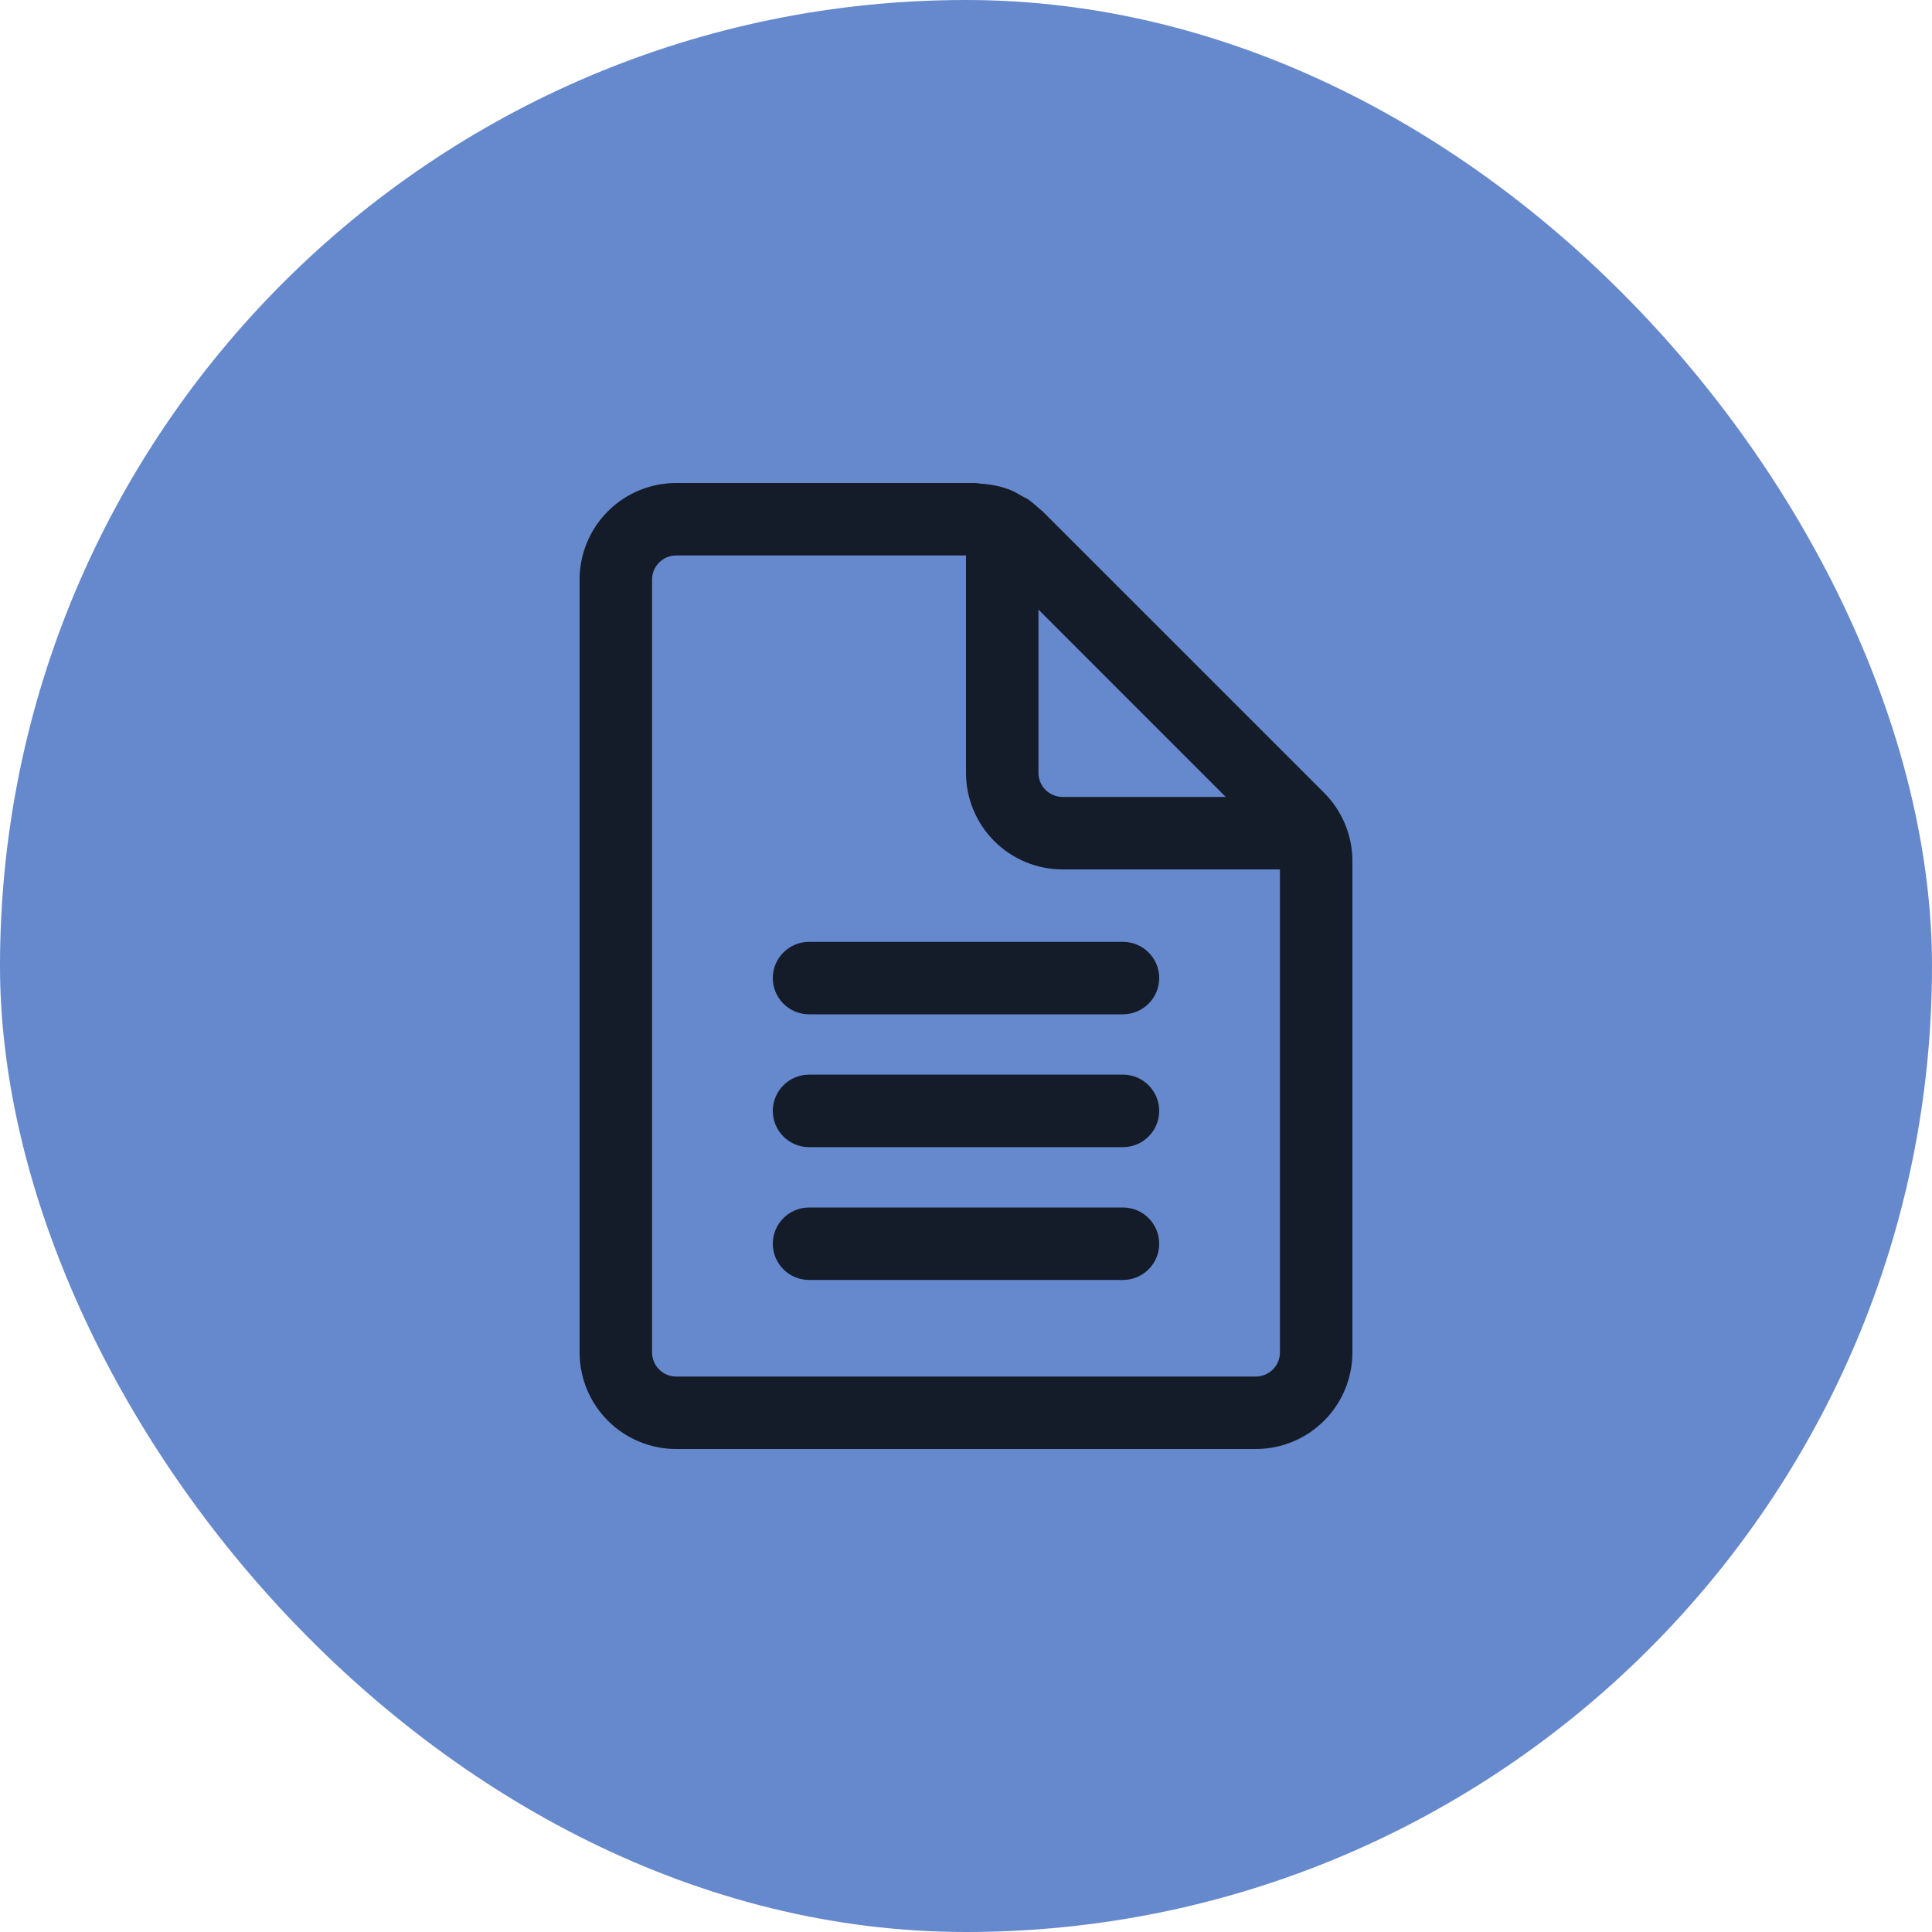 <svg width="50" height="50" viewBox="0 0 50 50" fill="none" xmlns="http://www.w3.org/2000/svg">
<rect width="50" height="50" rx="25" fill="#6688CC"/>
<path d="M20.938 24.375C20.689 24.375 20.45 24.474 20.275 24.65C20.099 24.825 20 25.064 20 25.312C20 25.561 20.099 25.8 20.275 25.975C20.45 26.151 20.689 26.25 20.938 26.25H29.062C29.311 26.25 29.55 26.151 29.725 25.975C29.901 25.8 30 25.561 30 25.312C30 25.064 29.901 24.825 29.725 24.65C29.55 24.474 29.311 24.375 29.062 24.375H20.938ZM20.938 27.812C20.689 27.812 20.45 27.911 20.275 28.087C20.099 28.263 20 28.501 20 28.75C20 28.999 20.099 29.237 20.275 29.413C20.45 29.589 20.689 29.688 20.938 29.688H29.062C29.311 29.688 29.55 29.589 29.725 29.413C29.901 29.237 30 28.999 30 28.75C30 28.501 29.901 28.263 29.725 28.087C29.55 27.911 29.311 27.812 29.062 27.812H20.938ZM20.938 31.25C20.689 31.25 20.45 31.349 20.275 31.525C20.099 31.7 20 31.939 20 32.188C20 32.436 20.099 32.675 20.275 32.85C20.45 33.026 20.689 33.125 20.938 33.125H29.062C29.311 33.125 29.55 33.026 29.725 32.85C29.901 32.675 30 32.436 30 32.188C30 31.939 29.901 31.7 29.725 31.525C29.55 31.349 29.311 31.25 29.062 31.25H20.938ZM26.981 13.232L34.267 20.517C34.736 20.986 35 21.622 35 22.285V35C35 35.663 34.737 36.299 34.268 36.768C33.799 37.237 33.163 37.5 32.5 37.5H17.5C16.837 37.5 16.201 37.237 15.732 36.768C15.263 36.299 15 35.663 15 35V15C15 14.337 15.263 13.701 15.732 13.232C16.201 12.763 16.837 12.5 17.5 12.5H25.215C25.25 12.501 25.284 12.504 25.317 12.509C25.343 12.513 25.367 12.516 25.391 12.518C25.66 12.536 25.925 12.588 26.171 12.69C26.242 12.72 26.311 12.76 26.379 12.799L26.441 12.835L26.5 12.865C26.535 12.882 26.568 12.9 26.601 12.92C26.699 12.986 26.786 13.065 26.875 13.145L26.92 13.182L26.981 13.232ZM32.5 35.625C32.666 35.625 32.825 35.559 32.942 35.442C33.059 35.325 33.125 35.166 33.125 35V22.5H27.5C26.837 22.5 26.201 22.237 25.732 21.768C25.263 21.299 25 20.663 25 20V14.375H17.5C17.334 14.375 17.175 14.441 17.058 14.558C16.941 14.675 16.875 14.834 16.875 15V35C16.875 35.166 16.941 35.325 17.058 35.442C17.175 35.559 17.334 35.625 17.5 35.625H32.5ZM31.723 20.625L26.875 15.776V20C26.875 20.166 26.941 20.325 27.058 20.442C27.175 20.559 27.334 20.625 27.5 20.625H31.723Z" fill="black" fill-opacity="0.8"/>
</svg>
